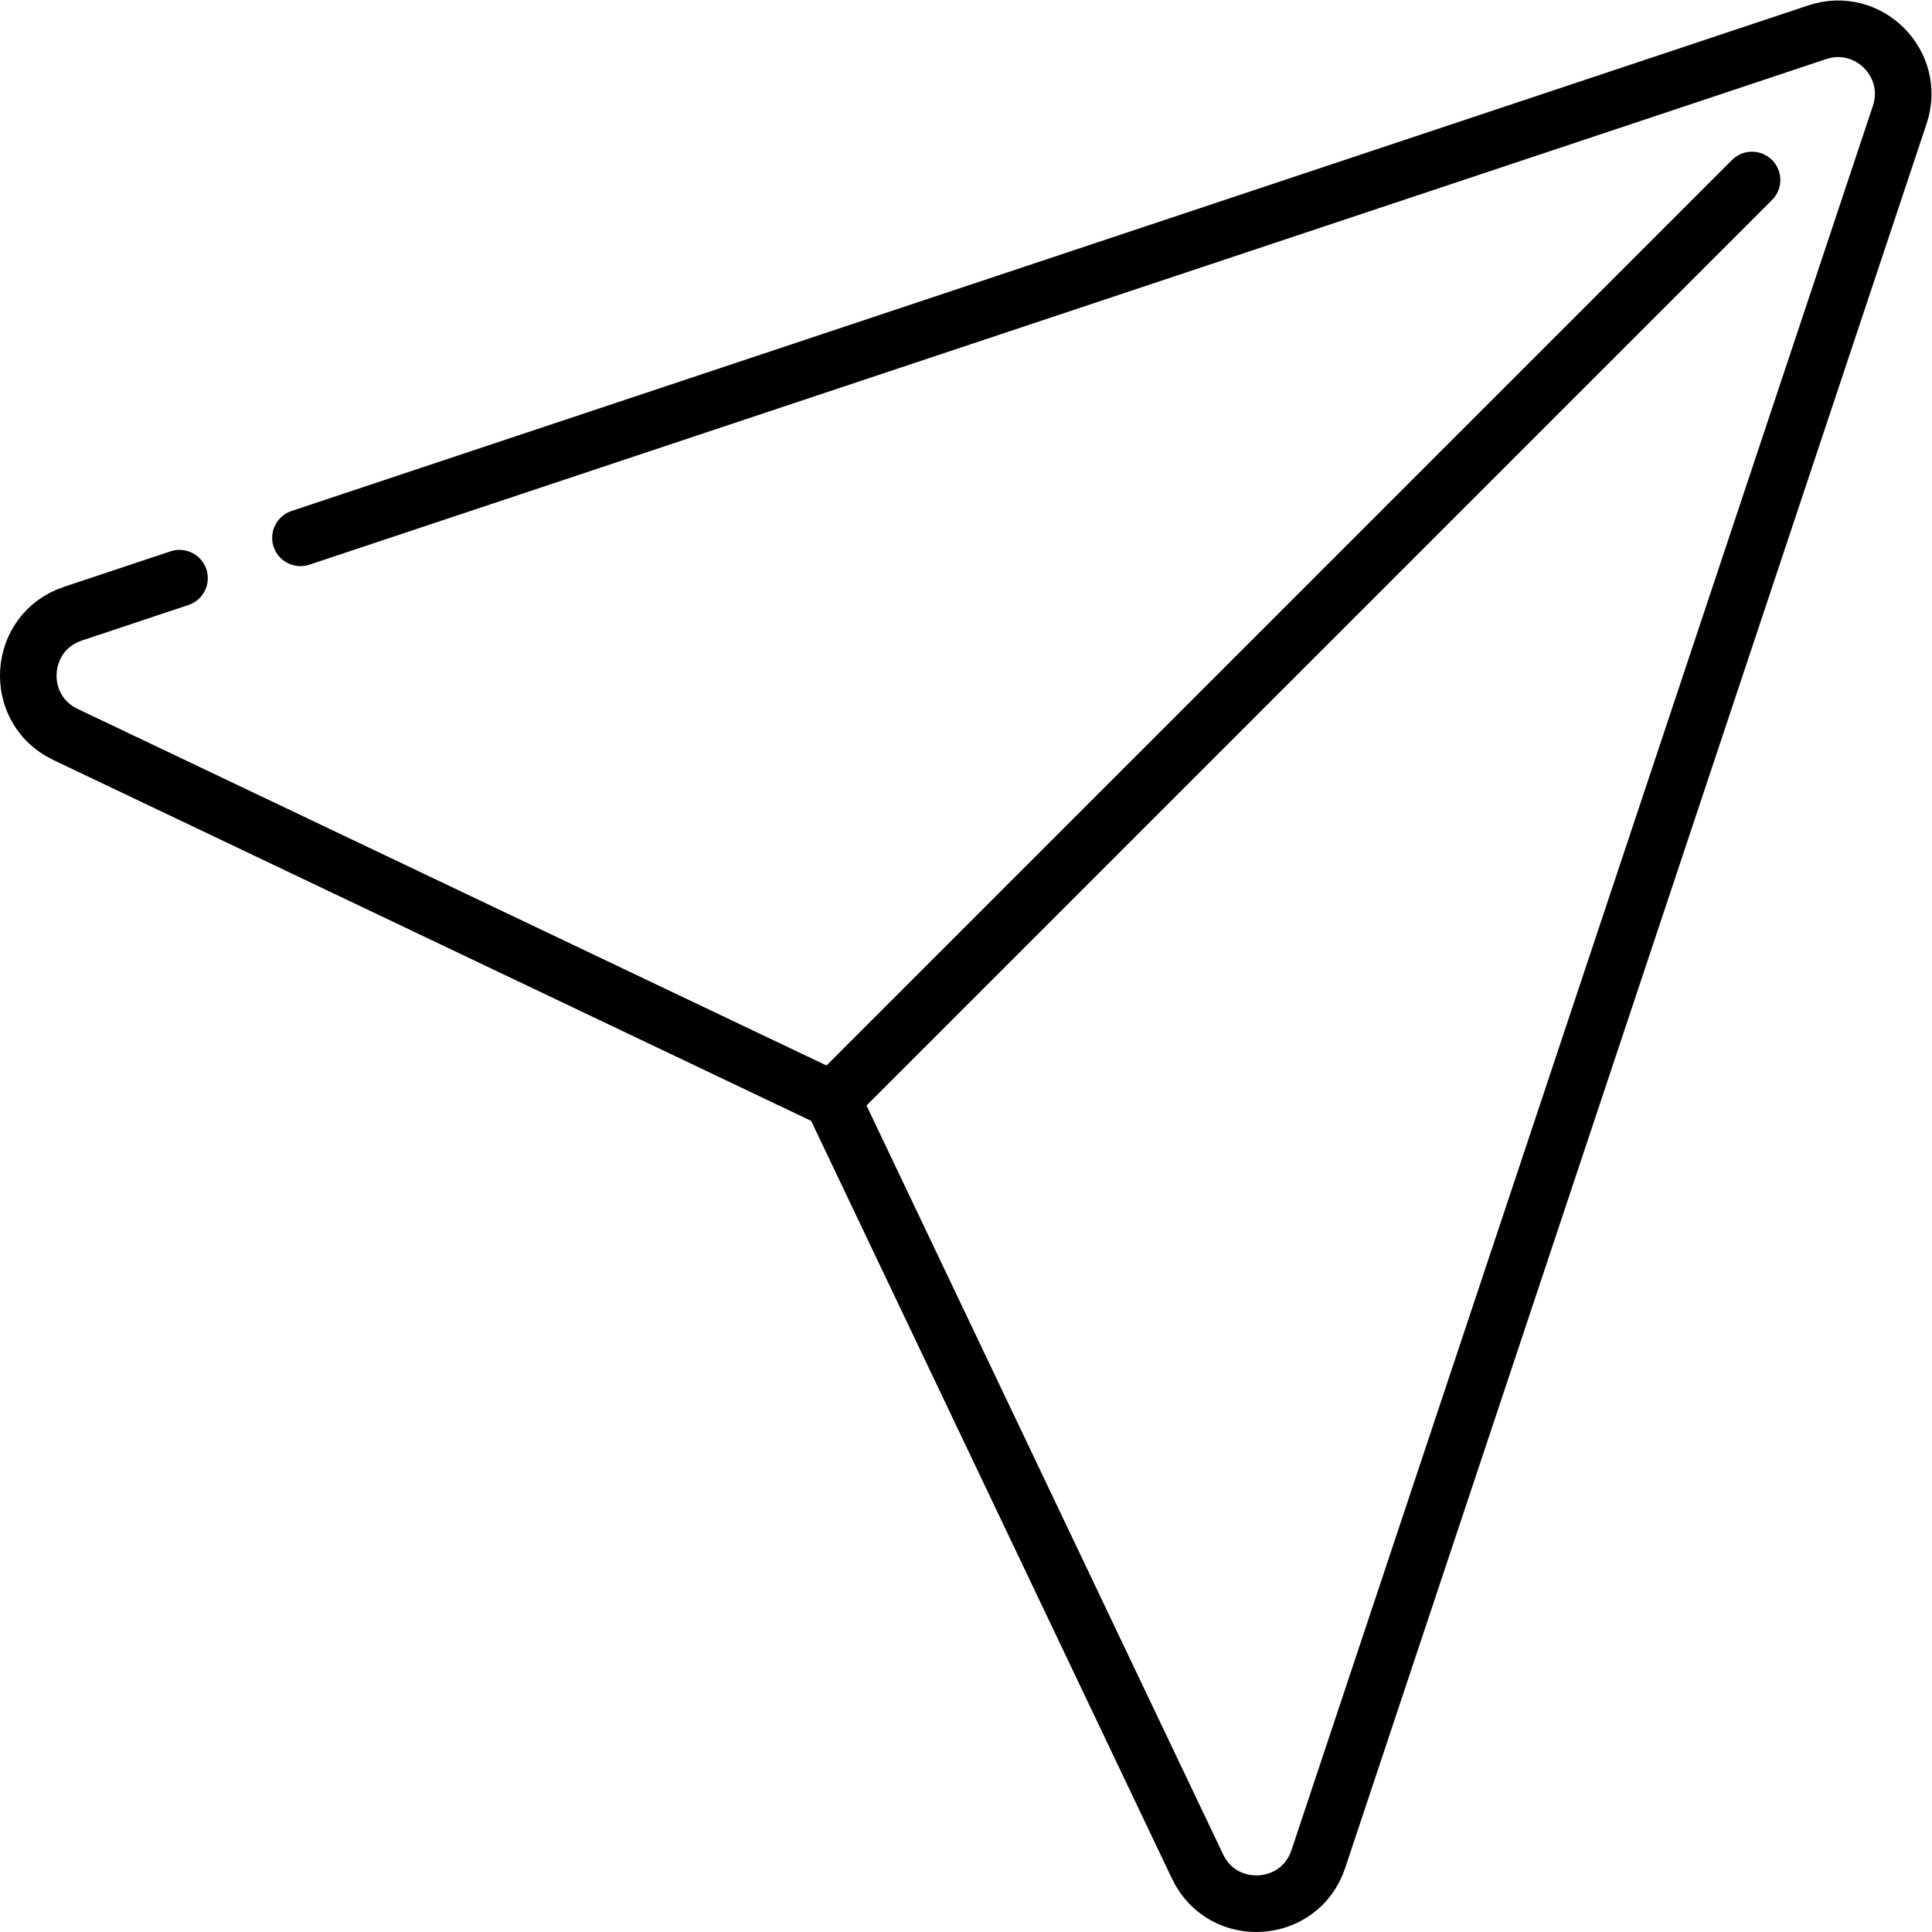 <svg xmlns="http://www.w3.org/2000/svg" xml:space="preserve" width="682.667" height="682.667" viewBox="0 0 682.667 682.667"><defs><clipPath id="a" clipPathUnits="userSpaceOnUse"><path d="M0 512h512V0H0Z"/></clipPath></defs><g clip-path="url(#a)" transform="matrix(1.333 0 0 -1.333 0 682.667)"><path d="m0 0-28.259-9.42c-14.763-4.921-16.016-25.316-1.966-32.007l203.286-96.802 96.803-203.286c6.69-14.05 27.086-12.798 32.007 1.965l154.131 462.396c4.505 13.514-8.352 26.371-21.866 21.866L32.064 10.688" style="fill:none;stroke:#000;stroke-width:15;stroke-linecap:round;stroke-linejoin:round;stroke-miterlimit:10;stroke-dasharray:none;stroke-opacity:1" transform="translate(47.58 358.871)"/><path d="m0 0 242.077 242.077" style="fill:none;stroke:#000;stroke-width:15;stroke-linecap:round;stroke-linejoin:round;stroke-miterlimit:10;stroke-dasharray:none;stroke-opacity:1" transform="translate(222.342 222.342)"/></g></svg>